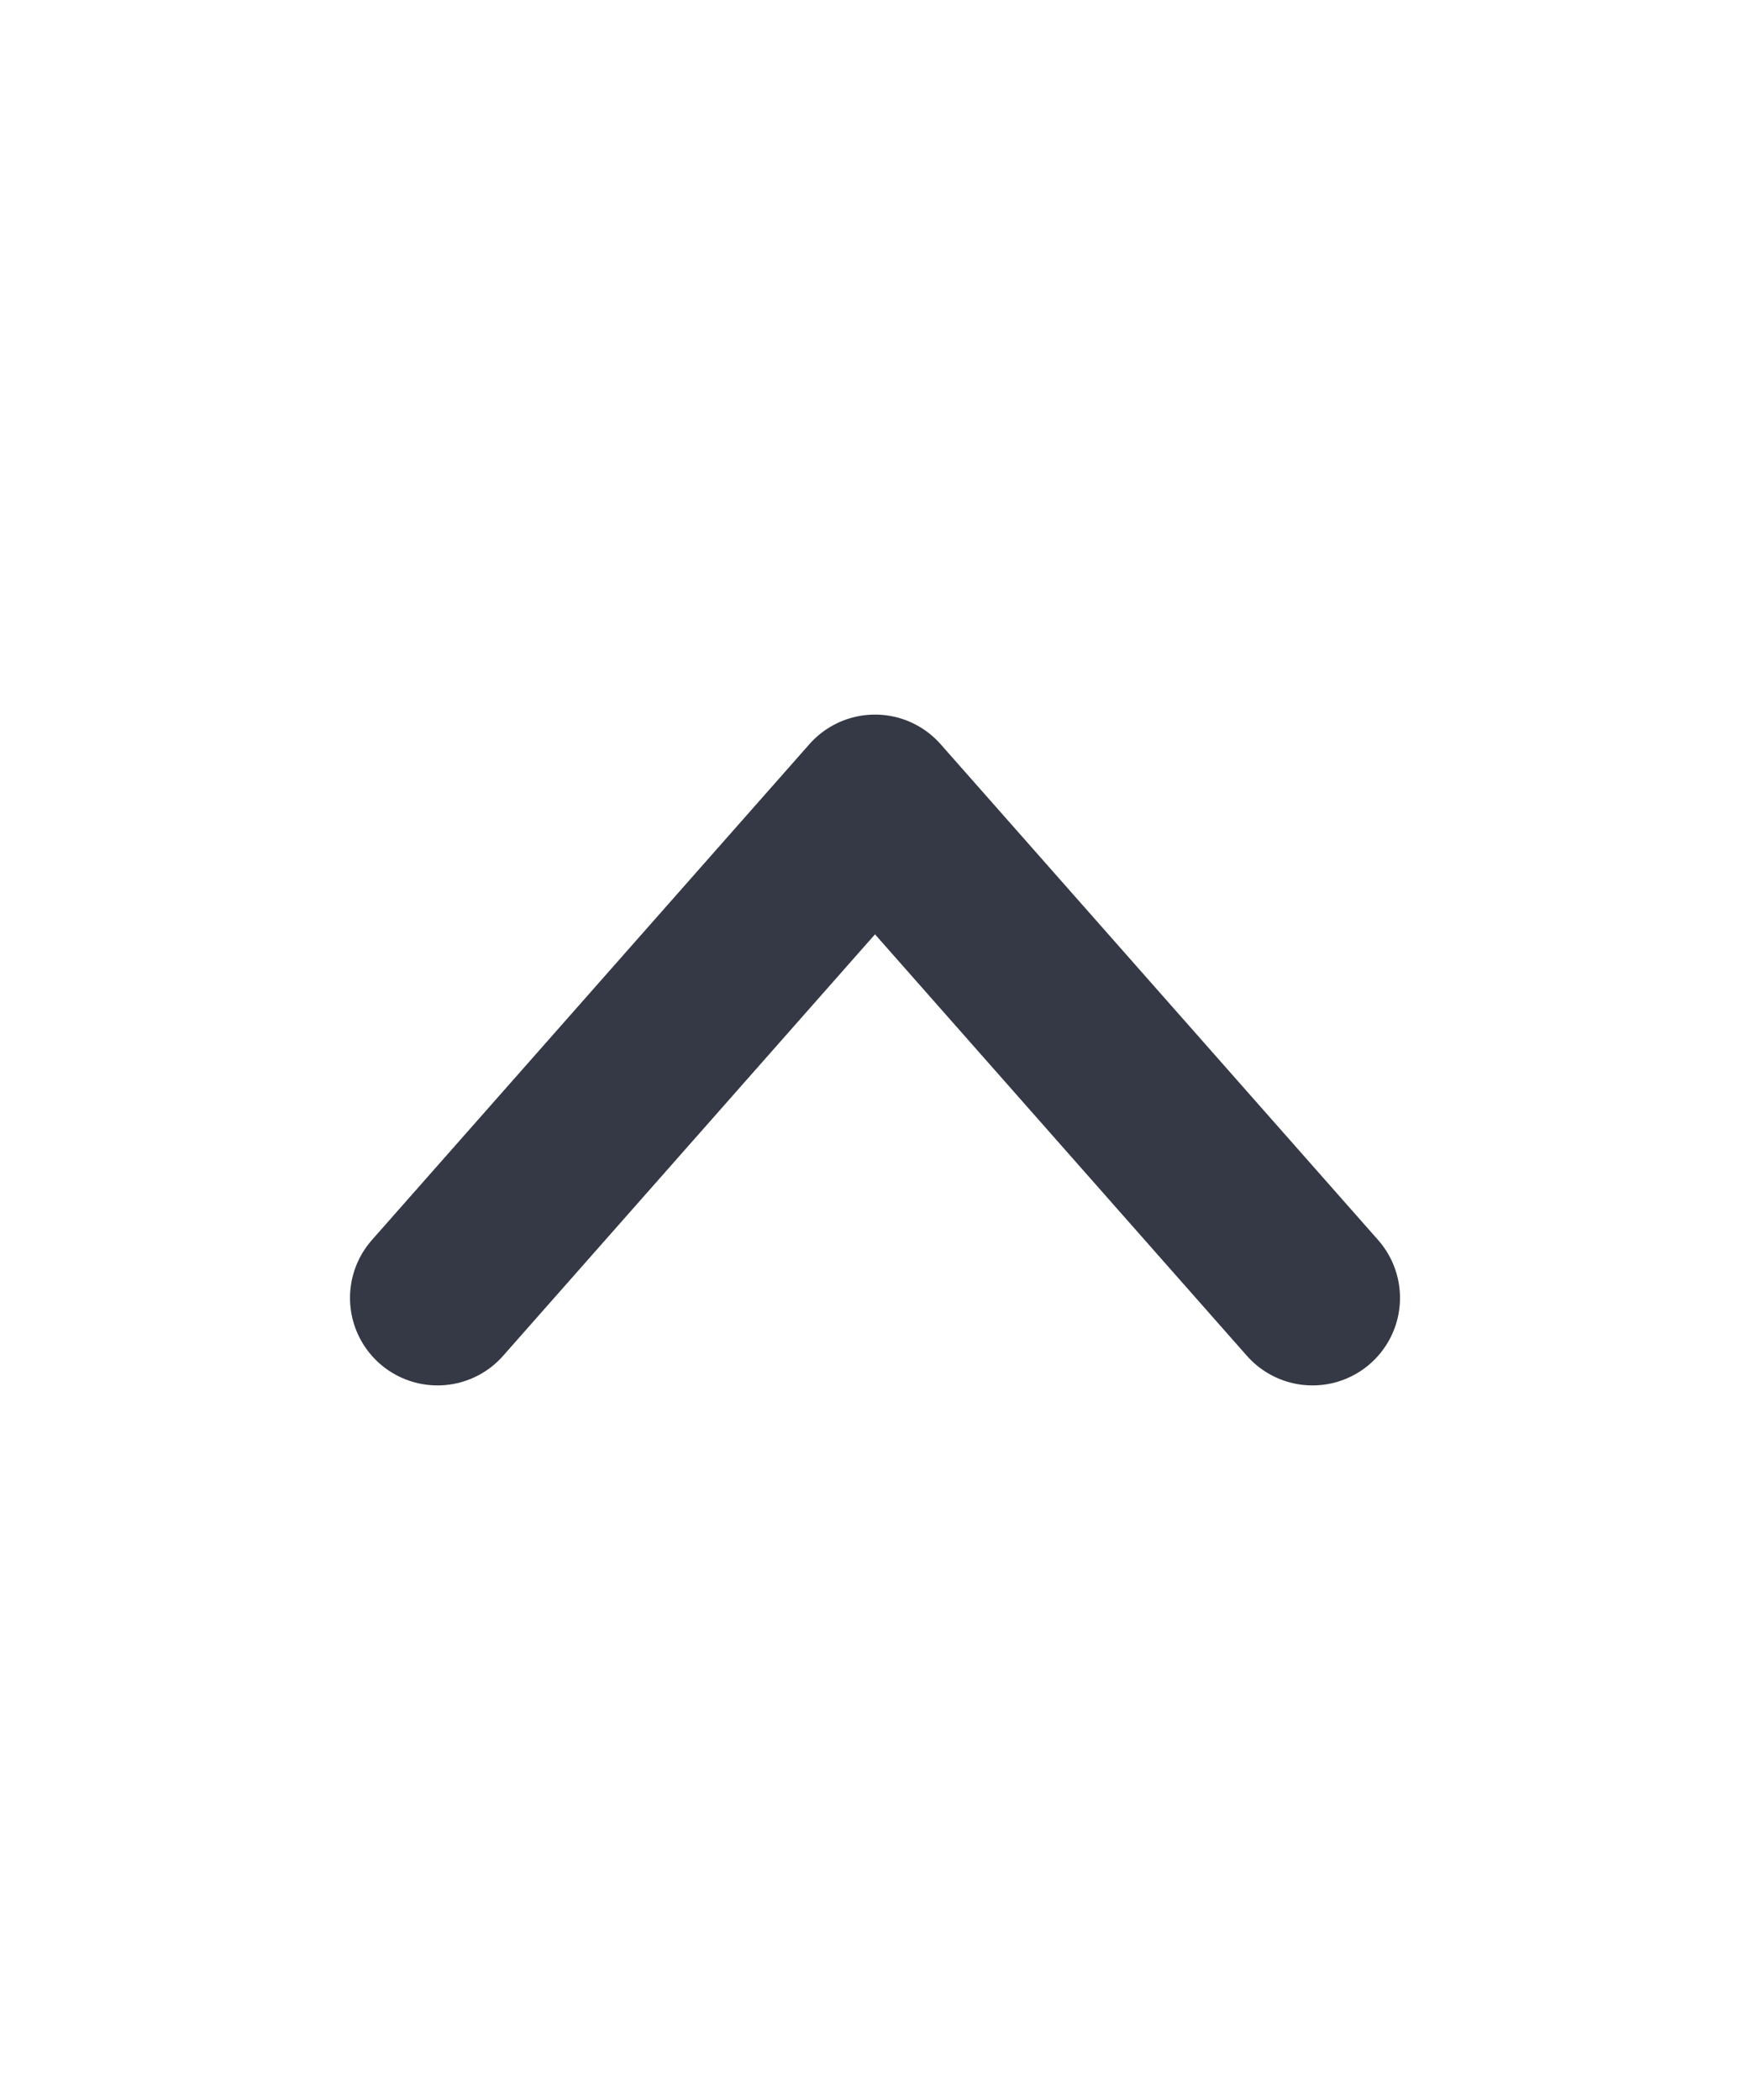 <svg width="15" height="18" viewBox="0 0 15 18" fill="none" xmlns="http://www.w3.org/2000/svg">
<path d="M3.75 11.125L7.5 6.875L11.25 11.125" stroke="#353945" stroke-width="1.5" stroke-linecap="round" stroke-linejoin="round"/>
</svg>
